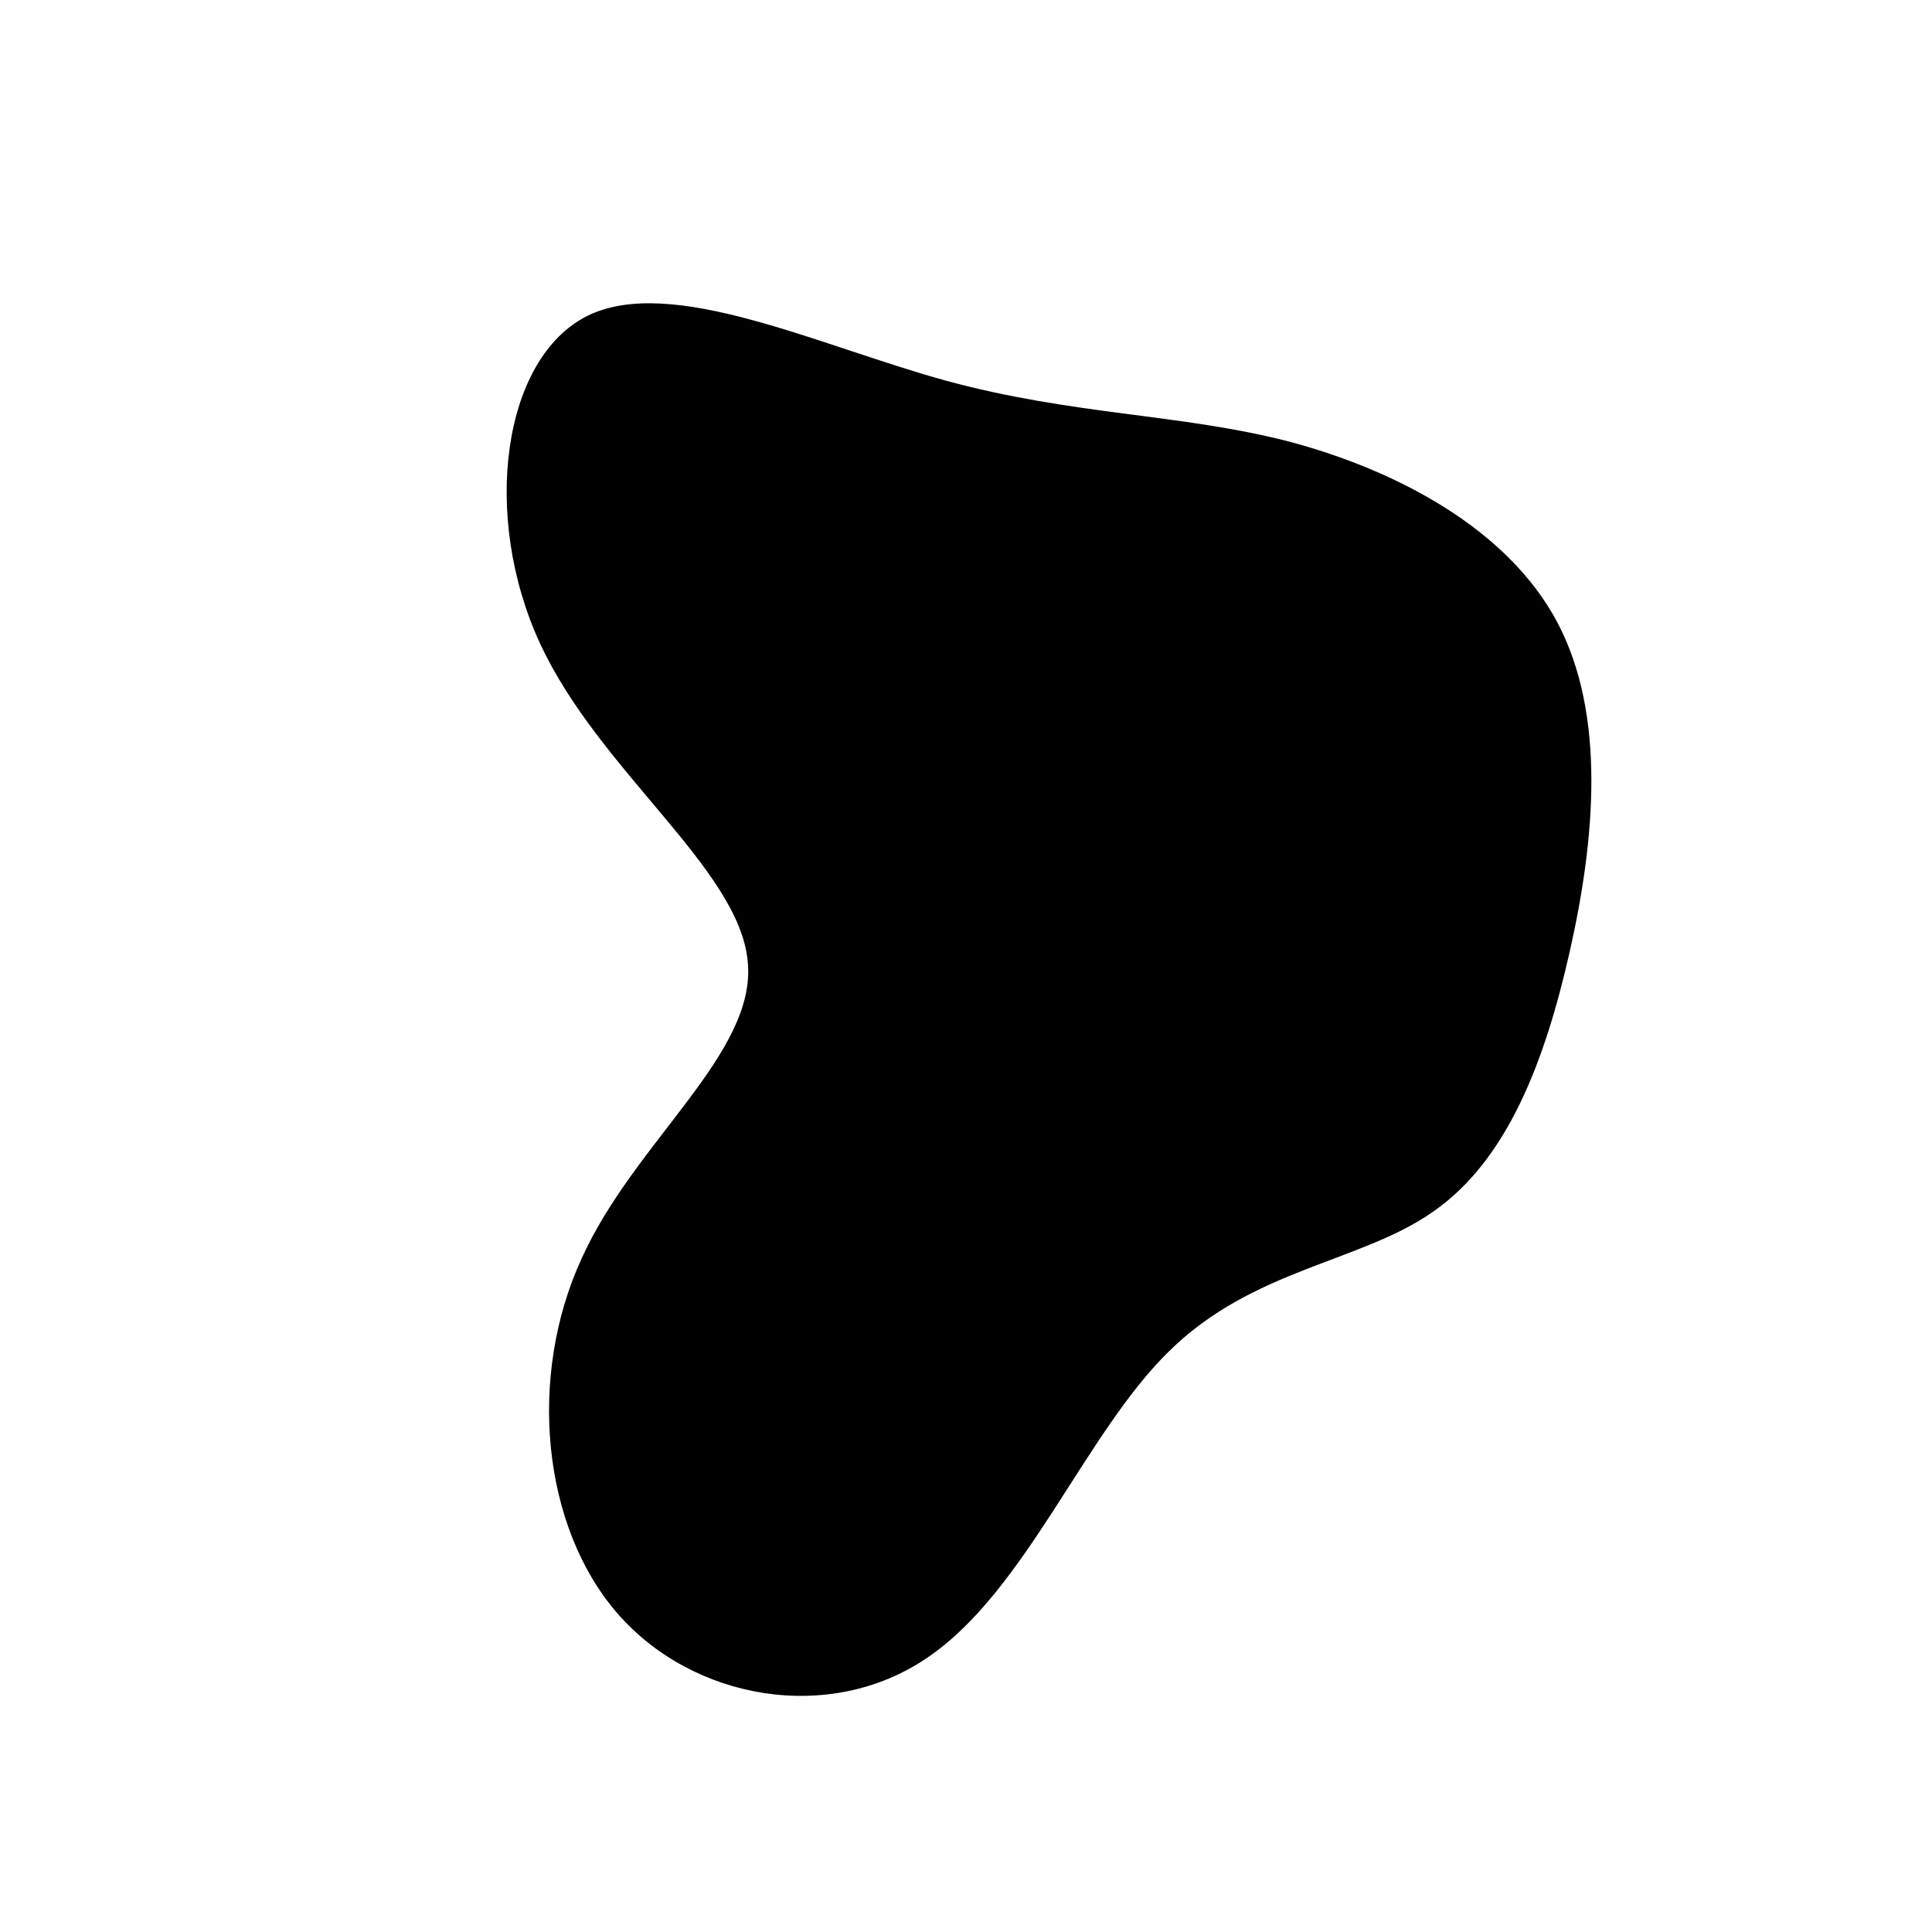 <?xml version="1.0" standalone="no"?>
<svg viewBox="0 0 200 200" xmlns="http://www.w3.org/2000/svg">
  <path fill="#000000" d="M33.4,-54.3C44.7,-51.3,56.1,-45.2,61.2,-35.6C66.3,-26,65.1,-13,62.5,-1.5C59.9,10,56,20.1,48.4,25.4C40.9,30.7,29.7,31.3,21,39.9C12.3,48.4,6.2,64.7,-4,71.6C-14.1,78.5,-28.3,76,-36.1,67C-43.9,58,-45.4,42.5,-39.8,30.3C-34.3,18.1,-21.6,9,-22.6,-0.5C-23.5,-10.1,-38,-20.2,-44.1,-33.4C-50.2,-46.6,-48,-62.9,-39.2,-67.3C-30.5,-71.6,-15.2,-64.2,-2.1,-60.6C11.1,-57,22.1,-57.2,33.4,-54.3Z" transform="translate(100 100)" />
</svg>
